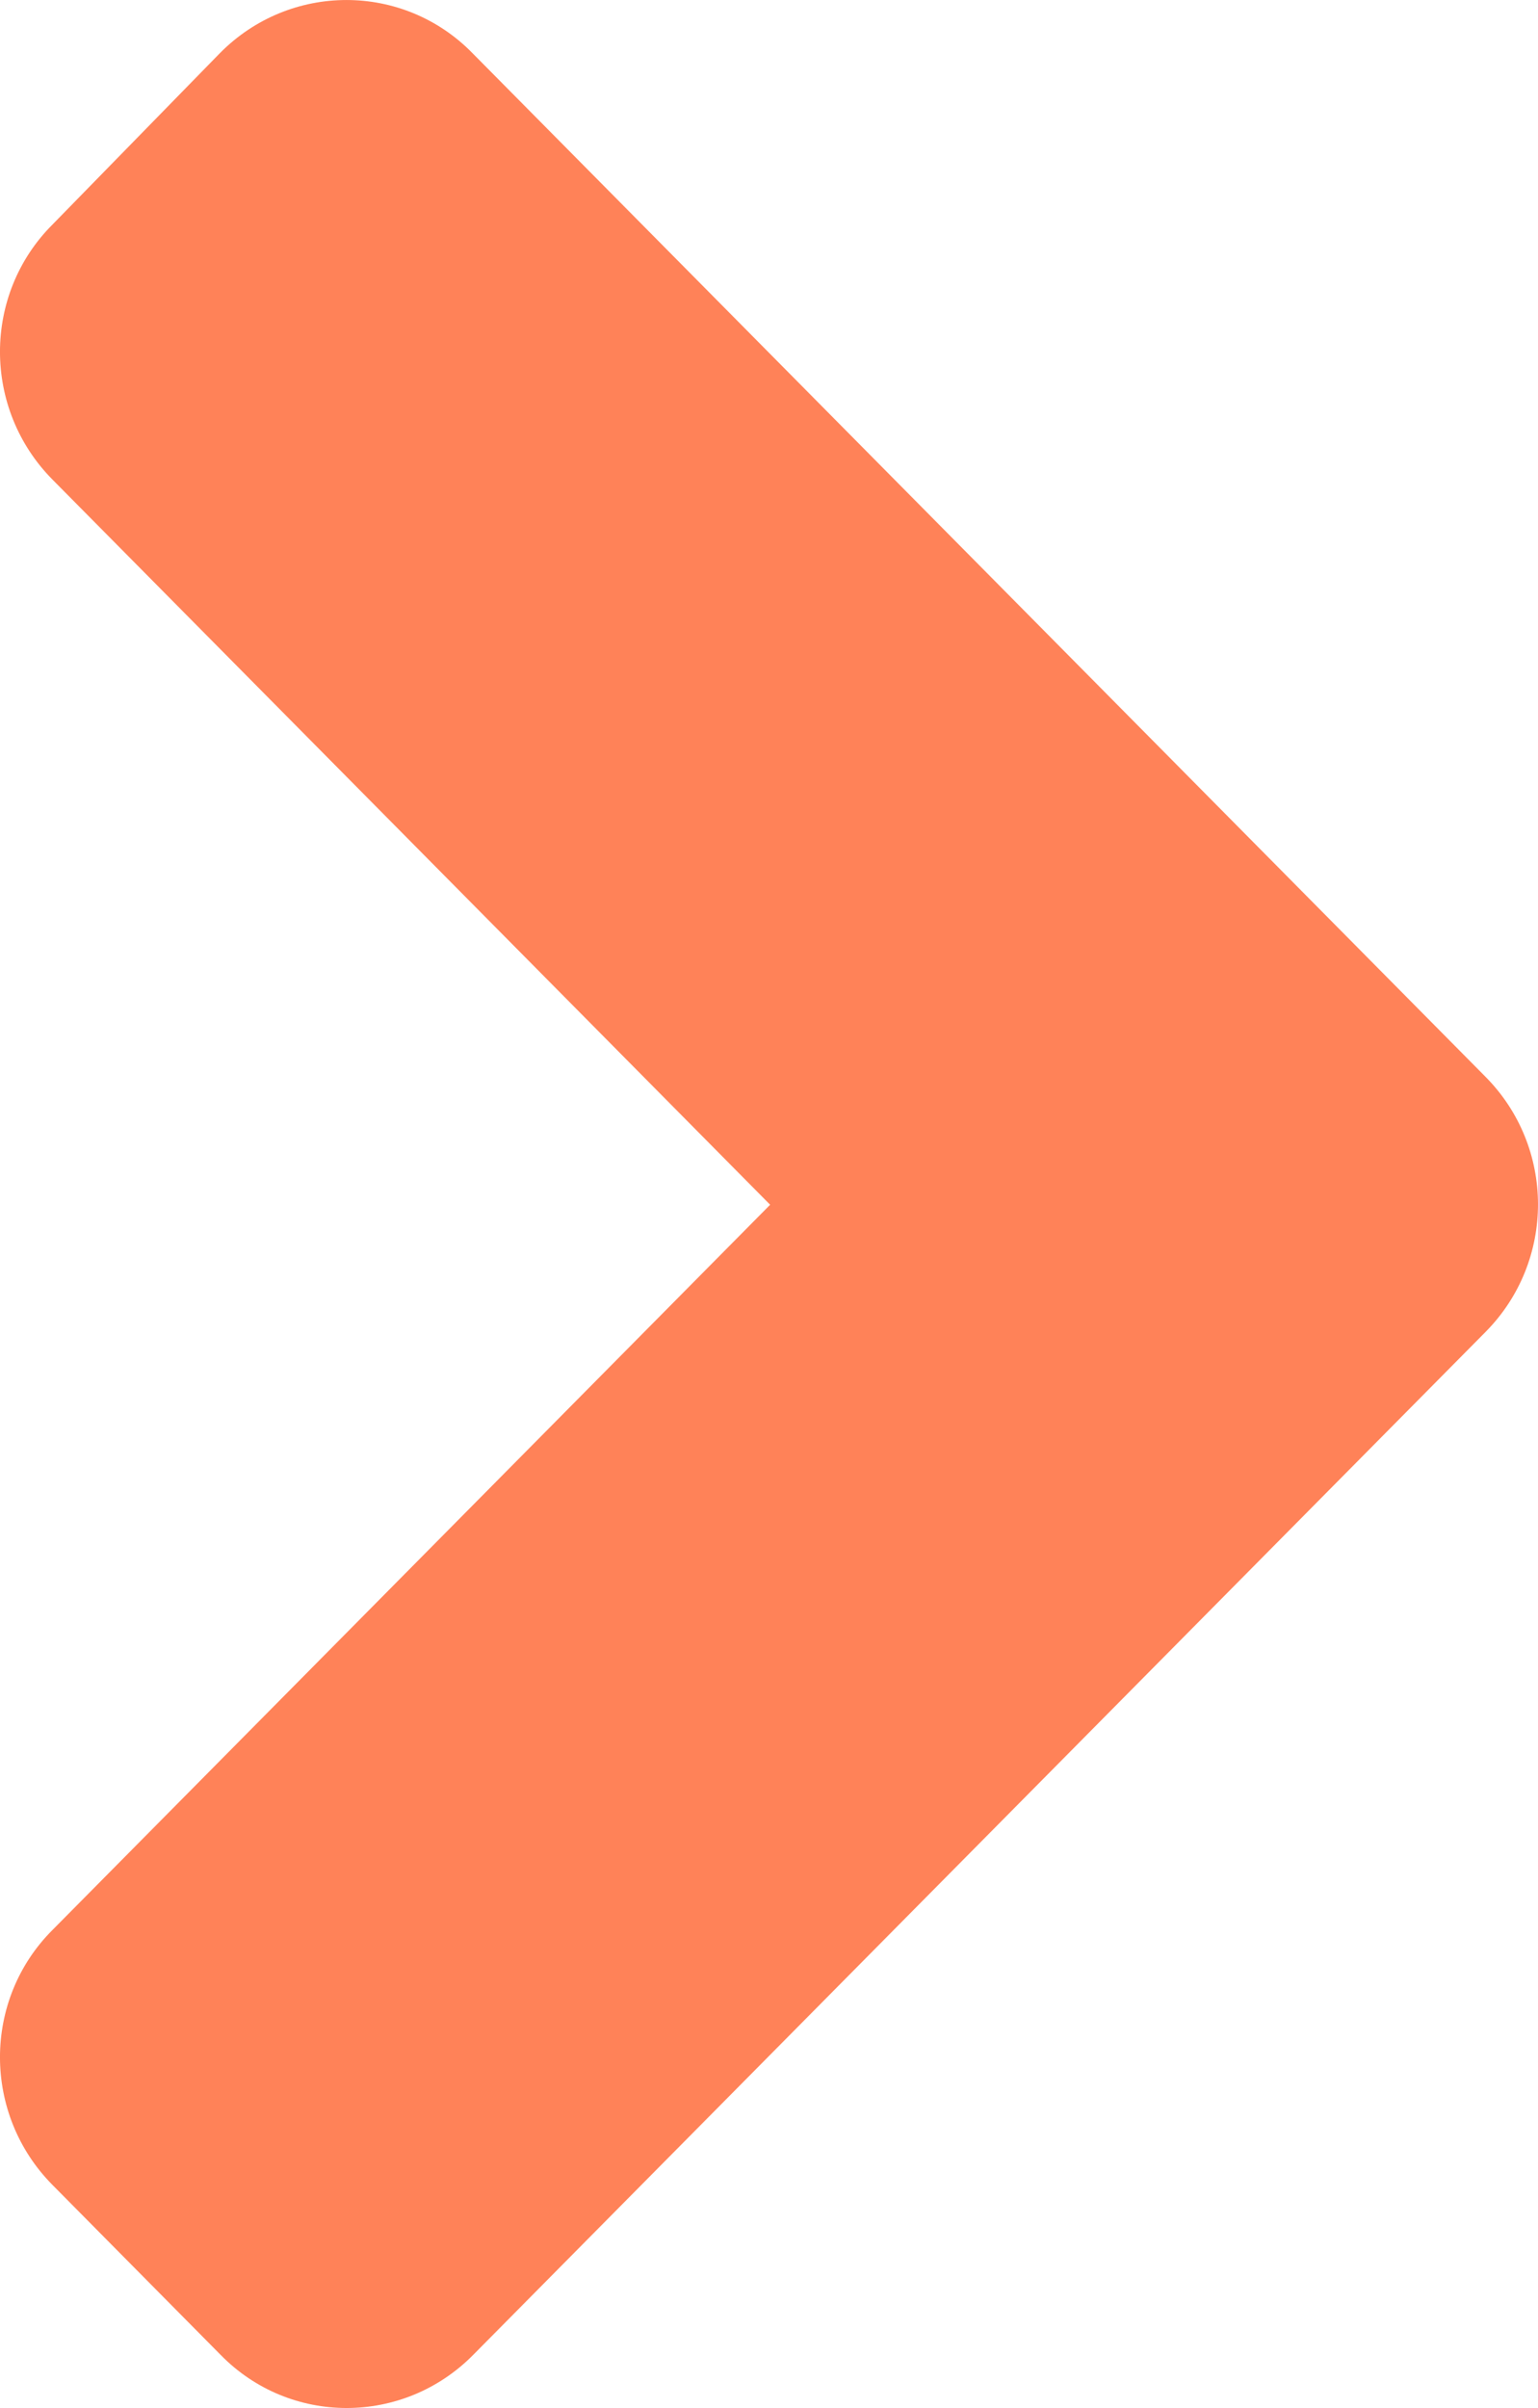 <svg width="23" height="36" viewBox="0 0 23 36" fill="none" xmlns="http://www.w3.org/2000/svg">
<path id="Vector" d="M22.216 19.912L7.075 35.207C6.029 36.264 4.336 36.264 3.301 35.207L0.785 32.665C-0.262 31.608 -0.262 29.899 0.785 28.853L11.517 18.011L0.785 7.17C-0.262 6.112 -0.262 4.403 0.785 3.357L3.29 0.793C4.336 -0.264 6.029 -0.264 7.064 0.793L22.205 16.088C23.263 17.145 23.263 18.855 22.216 19.912Z" fill="#FF8258"/>
</svg>
